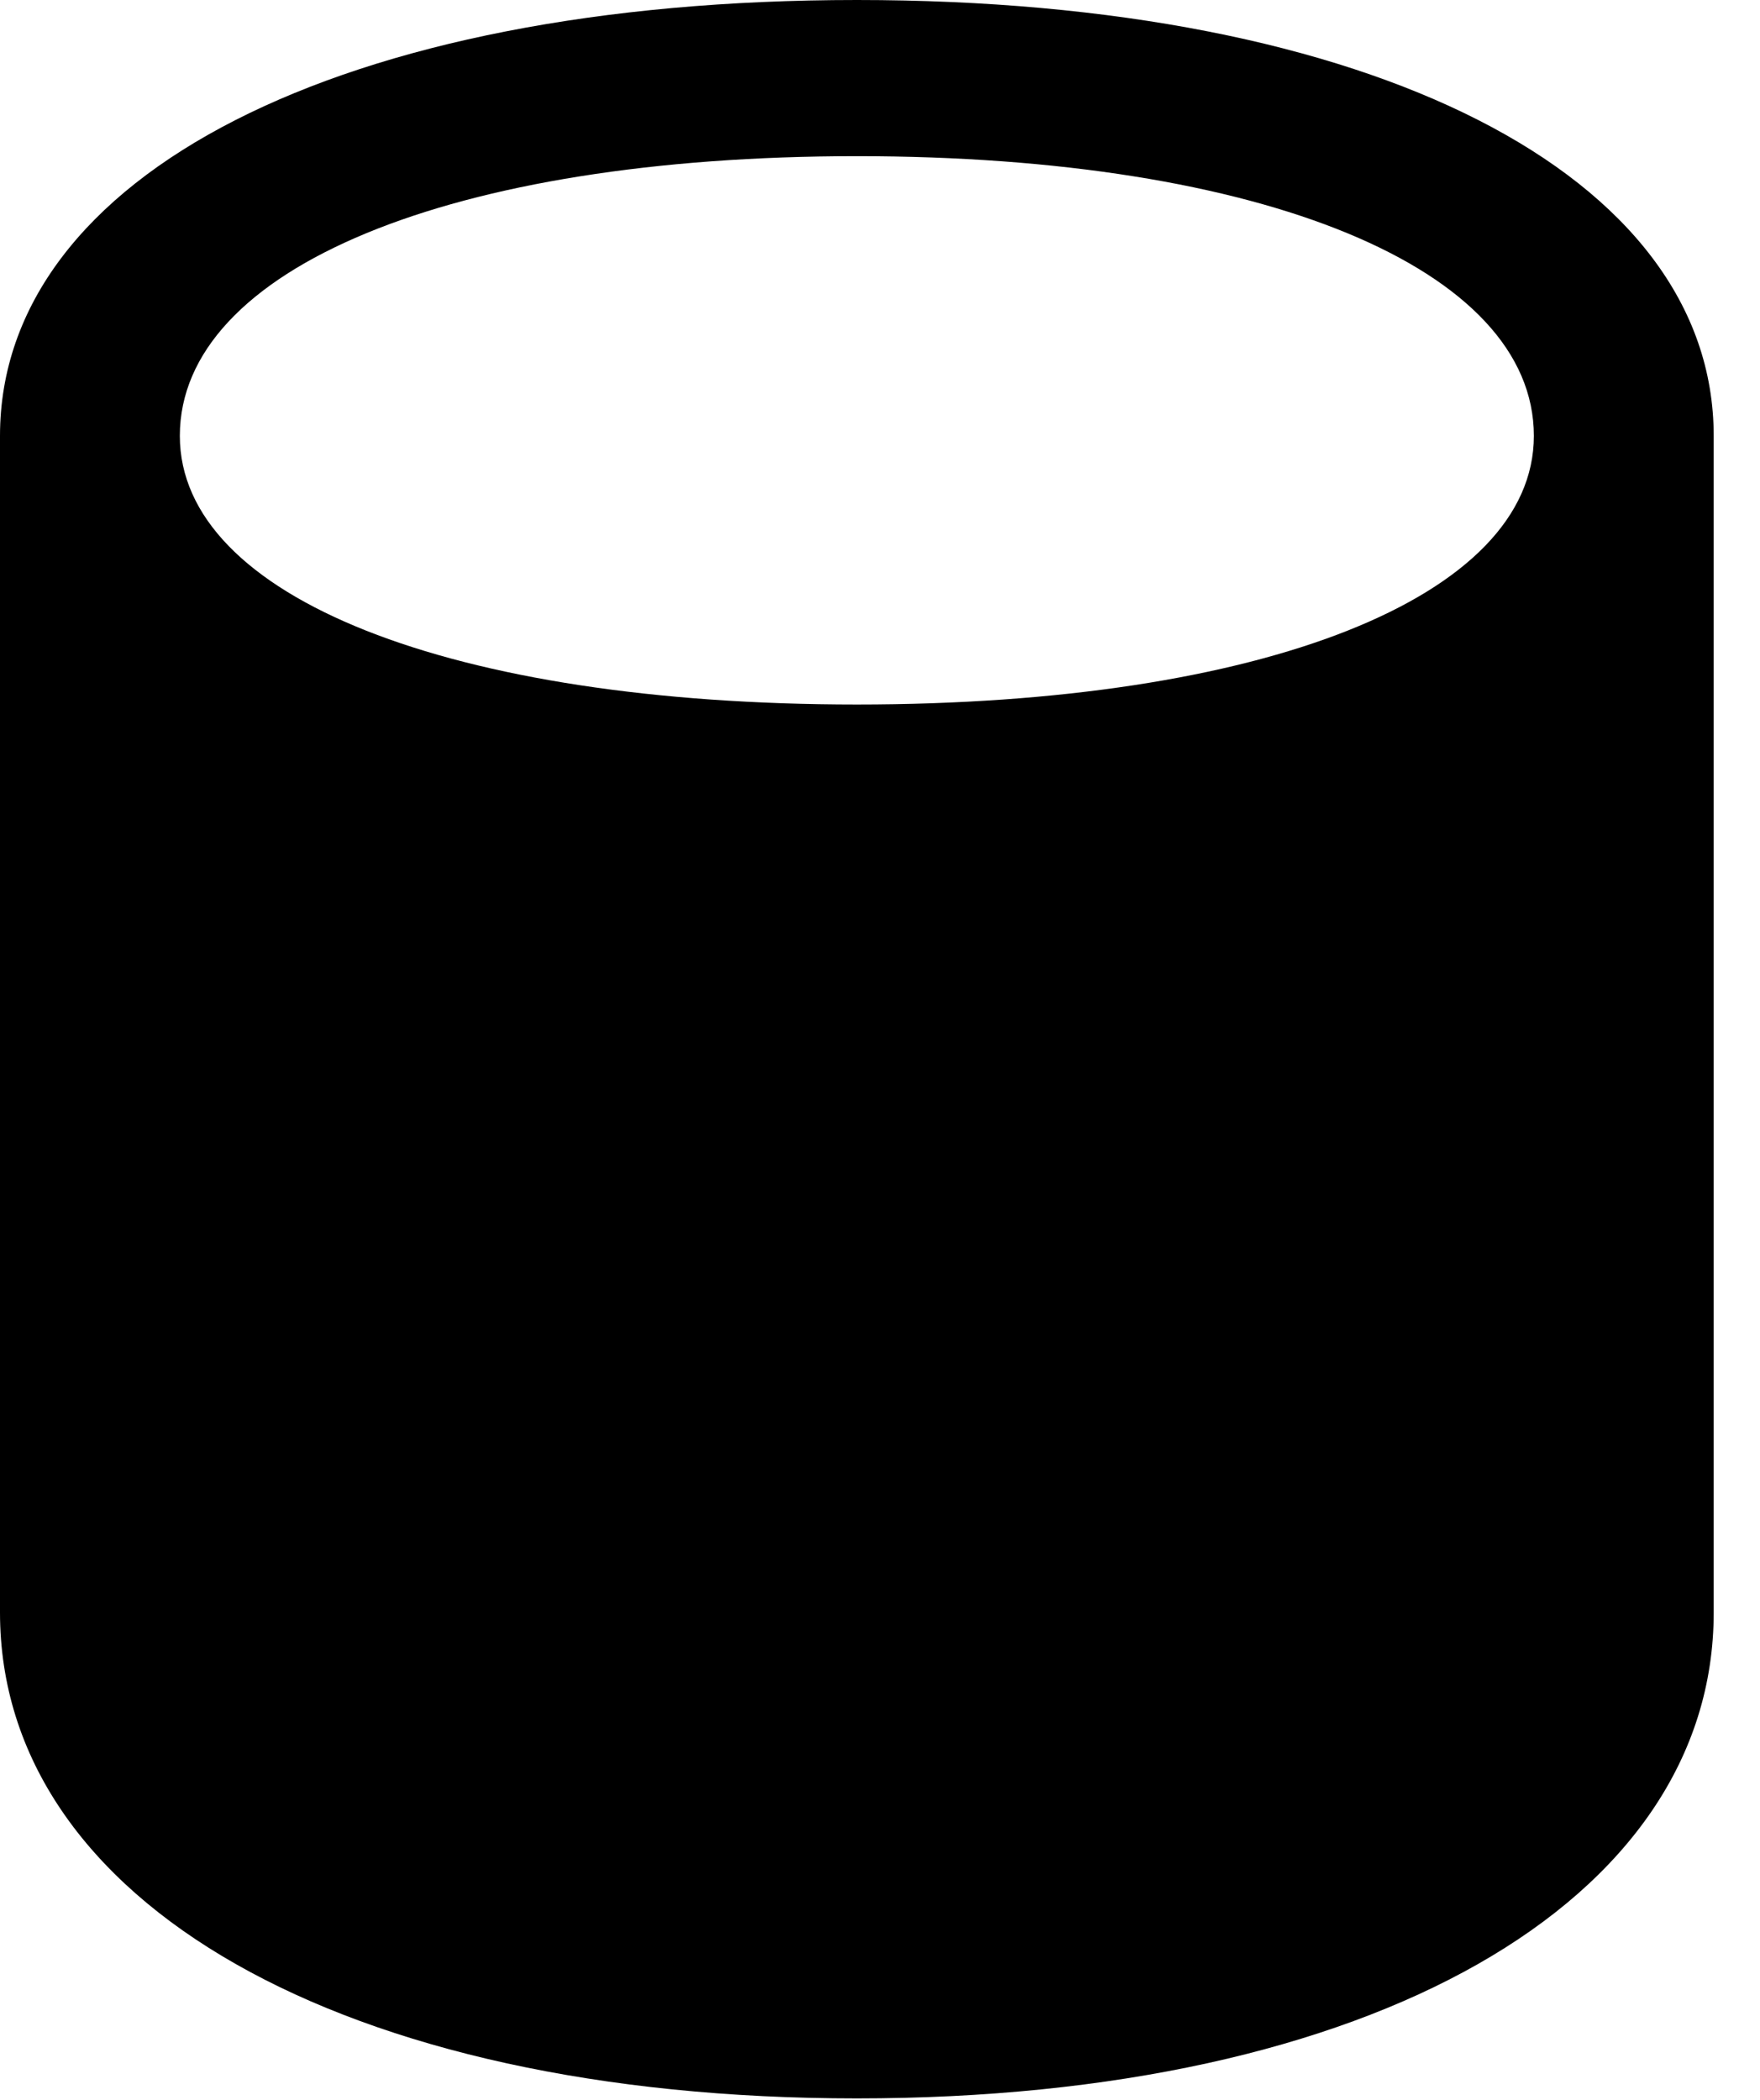 <svg version="1.1" xmlns="http://www.w3.org/2000/svg" xmlns:xlink="http://www.w3.org/1999/xlink" width="13.76" height="16.416" viewBox="0 0 13.76 16.416">
 <g>
  <rect height="16.416" opacity="0" width="13.76" x="0" y="0"/>
  <path d="M0 12.607C0 14.873 2.686 16.406 6.699 16.406C10.713 16.406 13.398 14.873 13.398 12.607L13.398 3.408C13.398 1.367 10.723 0 6.699 0C2.676 0 0 1.367 0 3.408ZM1.406 3.408C1.406 2.1 3.525 1.221 6.699 1.221C9.873 1.221 11.992 2.1 11.992 3.408C11.992 4.668 9.873 5.508 6.699 5.508C3.525 5.508 1.406 4.668 1.406 3.408Z" fill="currentColor"/>
 </g>
</svg>
